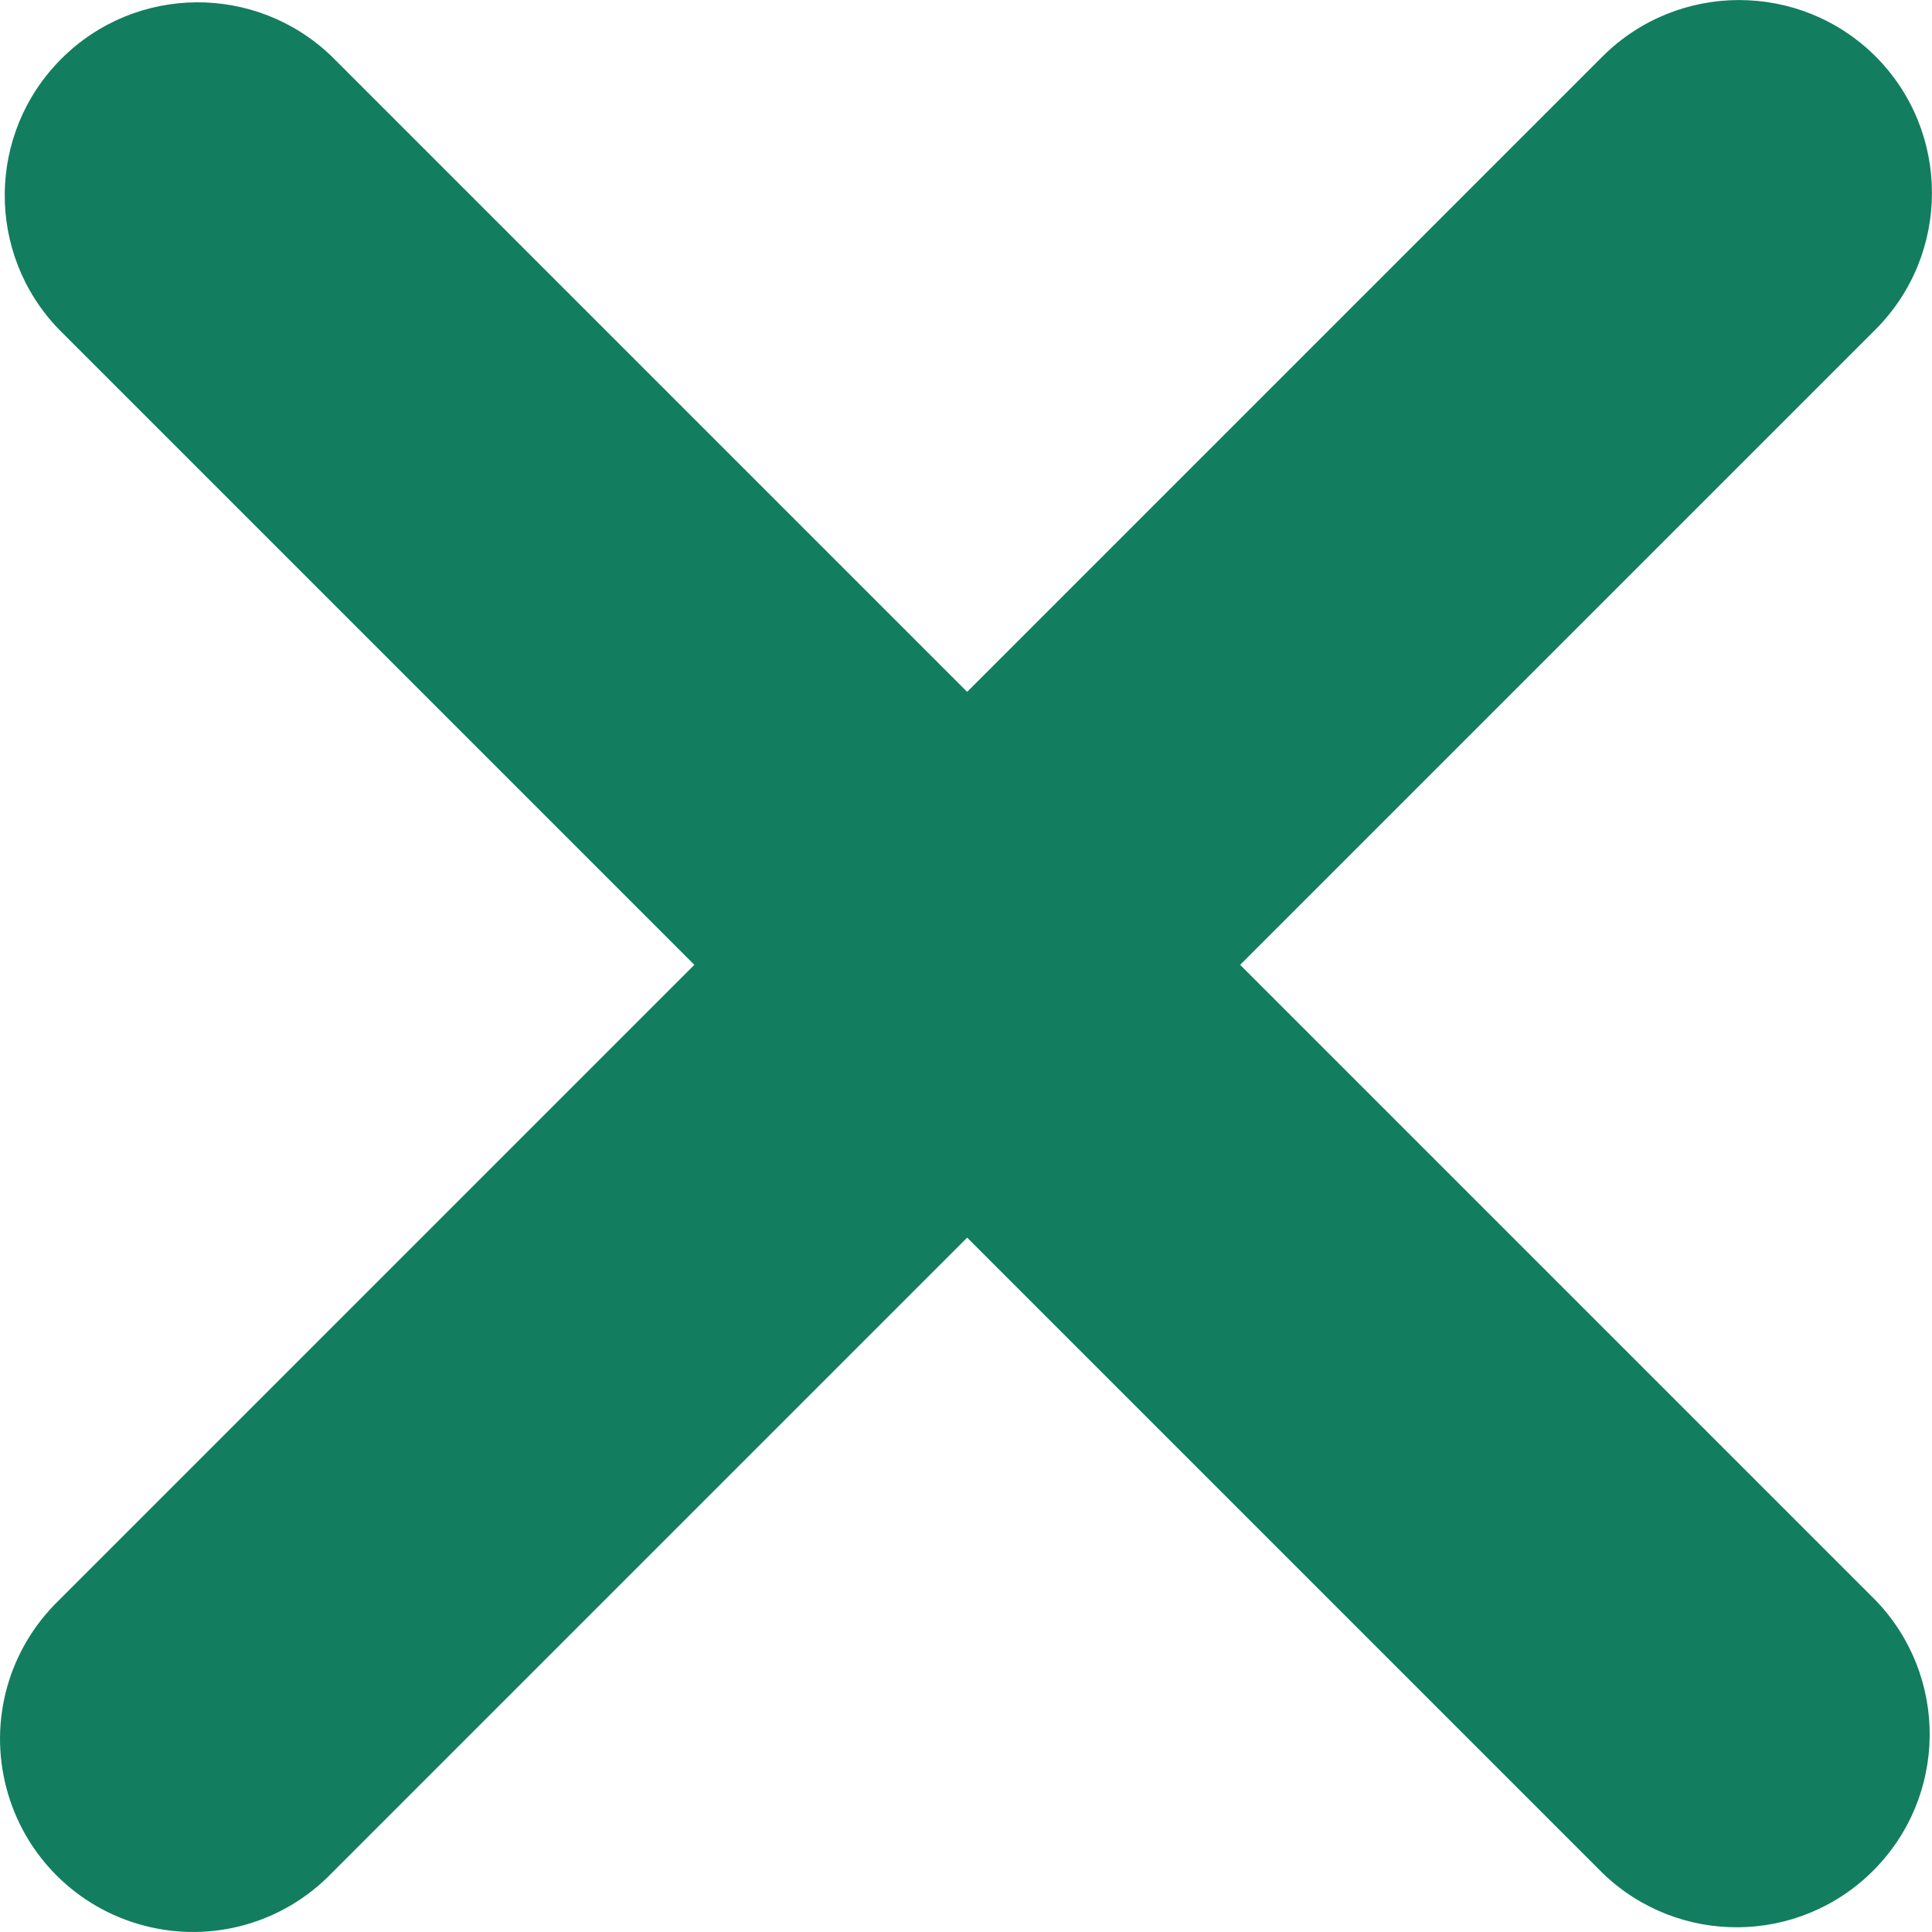 <?xml version="1.0" encoding="UTF-8"?>
<svg width="10px" height="10px" viewBox="0 0 10 10" version="1.1" xmlns="http://www.w3.org/2000/svg" xmlns:xlink="http://www.w3.org/1999/xlink">
    <title>066D371D-4870-4B72-8053-753A70C9C648</title>
    <g id="Symbols" stroke="none" stroke-width="1" fill="none" fill-rule="evenodd">
        <g id="UI-Kit/Icons/12/x-mark" transform="translate(-3, -3)" fill="#137D60">
            <path d="M12.708,3.292 C12.318,2.903 11.685,2.903 11.295,3.292 L8.006,6.581 L4.717,3.292 C4.325,2.914 3.702,2.919 3.317,3.305 C2.932,3.69 2.926,4.313 3.305,4.705 L6.594,7.994 L3.305,11.283 C3.045,11.534 2.941,11.905 3.033,12.254 C3.124,12.603 3.397,12.876 3.746,12.967 C4.095,13.059 4.466,12.955 4.717,12.695 L8.006,9.406 L11.295,12.695 C11.687,13.074 12.31,13.068 12.695,12.683 C13.081,12.298 13.086,11.675 12.708,11.283 L9.419,7.994 L12.708,4.705 C13.097,4.315 13.097,3.682 12.708,3.292 Z" id="Path"></path>
        </g>
    </g>
</svg>